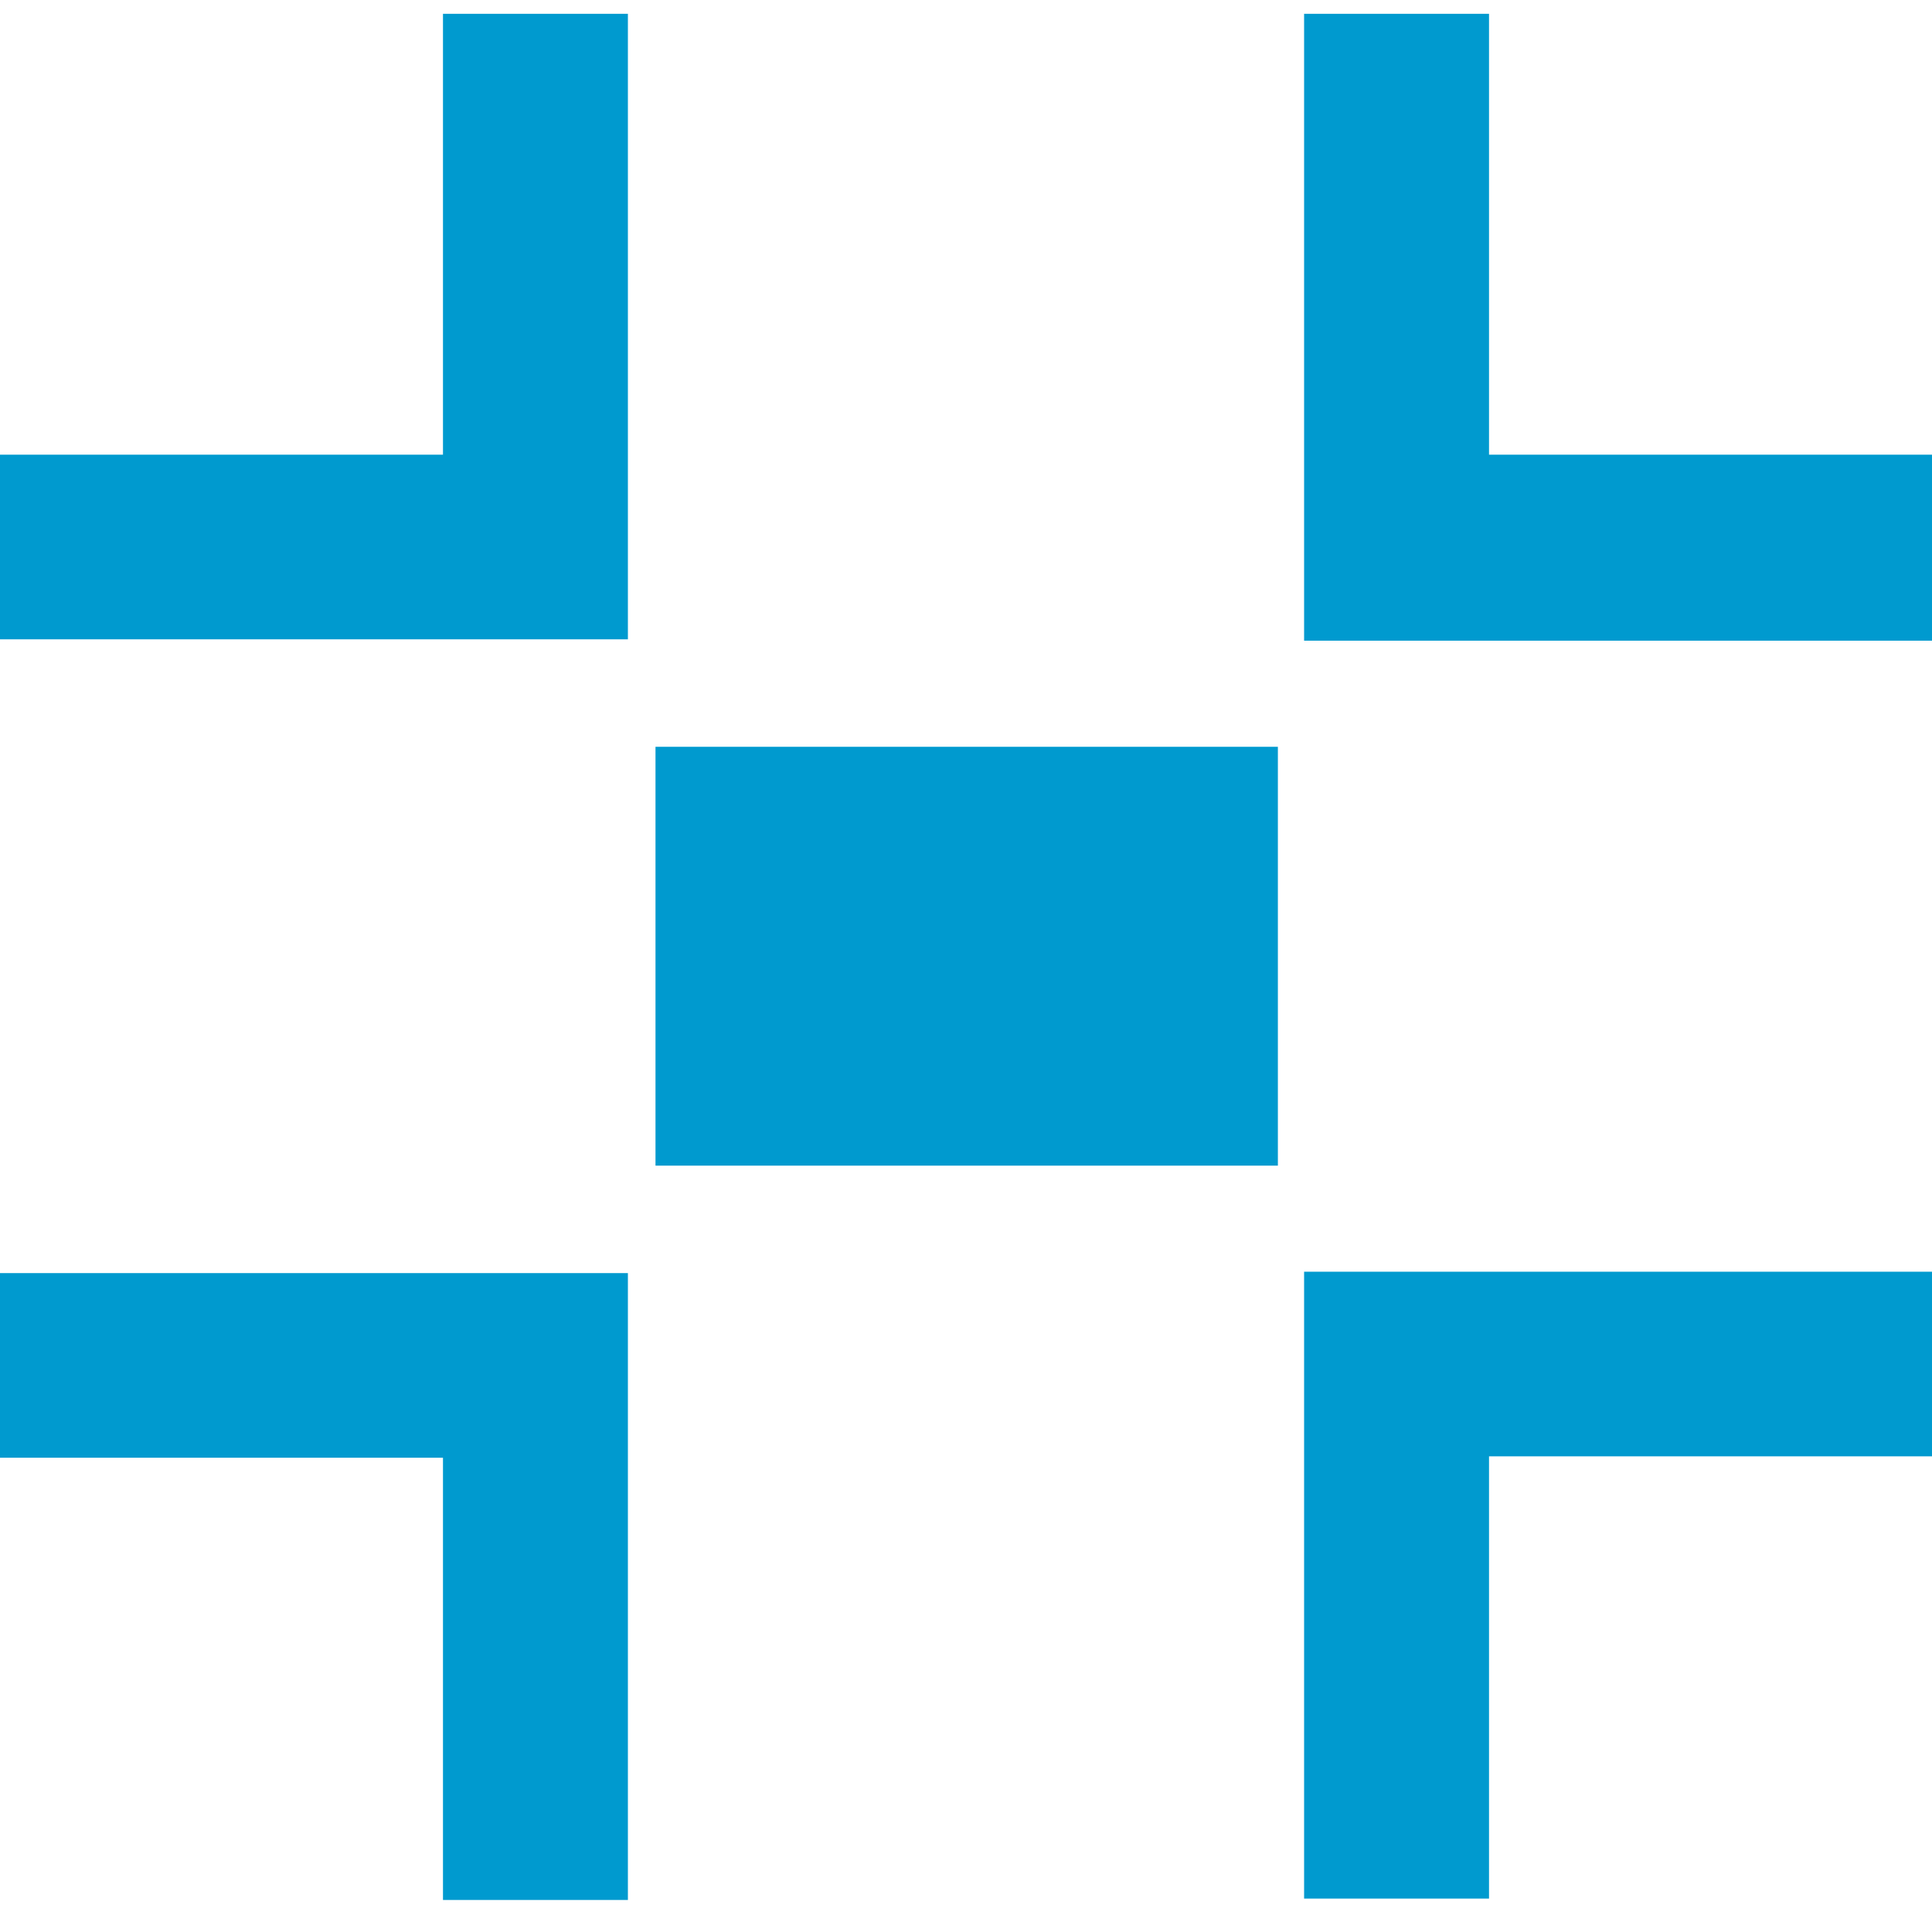<?xml version="1.0" encoding="UTF-8" standalone="no"?>
<svg width="84px" height="83px" viewBox="0 0 84 83" version="1.1" xmlns="http://www.w3.org/2000/svg" xmlns:xlink="http://www.w3.org/1999/xlink" xmlns:sketch="http://www.bohemiancoding.com/sketch/ns">
    <!-- Generator: Sketch 3.3 (11970) - http://www.bohemiancoding.com/sketch -->
    <title>Shape</title>
    <desc>Created with Sketch.</desc>
    <defs></defs>
    <g id="Page-1" stroke="none" stroke-width="1" fill="none" fill-rule="evenodd" sketch:type="MSPage">
        <g id="Focus" sketch:type="MSLayerGroup" fill="#009ACF">
            <path d="M19.26,19.767 L0,19.767 L0,27.794 L27.3,27.794 L27.3,0.6 L19.26,0.6 L19.26,19.767 L19.26,19.767 Z M64.74,19.767 L64.74,0.6 L56.7,0.6 L56.7,27.853 L84,27.853 L84,19.767 L64.74,19.767 L64.74,19.767 Z M0,63.373 L19.26,63.373 L19.26,82.6 L27.3,82.6 L27.3,55.347 L0,55.347 L0,63.373 L0,63.373 Z M56.7,82.54 L64.74,82.54 L64.74,63.313 L84,63.313 L84,55.287 L56.7,55.287 L56.7,82.54 L56.7,82.54 Z M28.5,50.675 L55.56,50.675 L55.56,32.466 L28.5,32.466 L28.5,50.675 L28.5,50.675 Z" id="Shape" sketch:type="MSShapeGroup"></path>
        </g>
    </g>
</svg>
